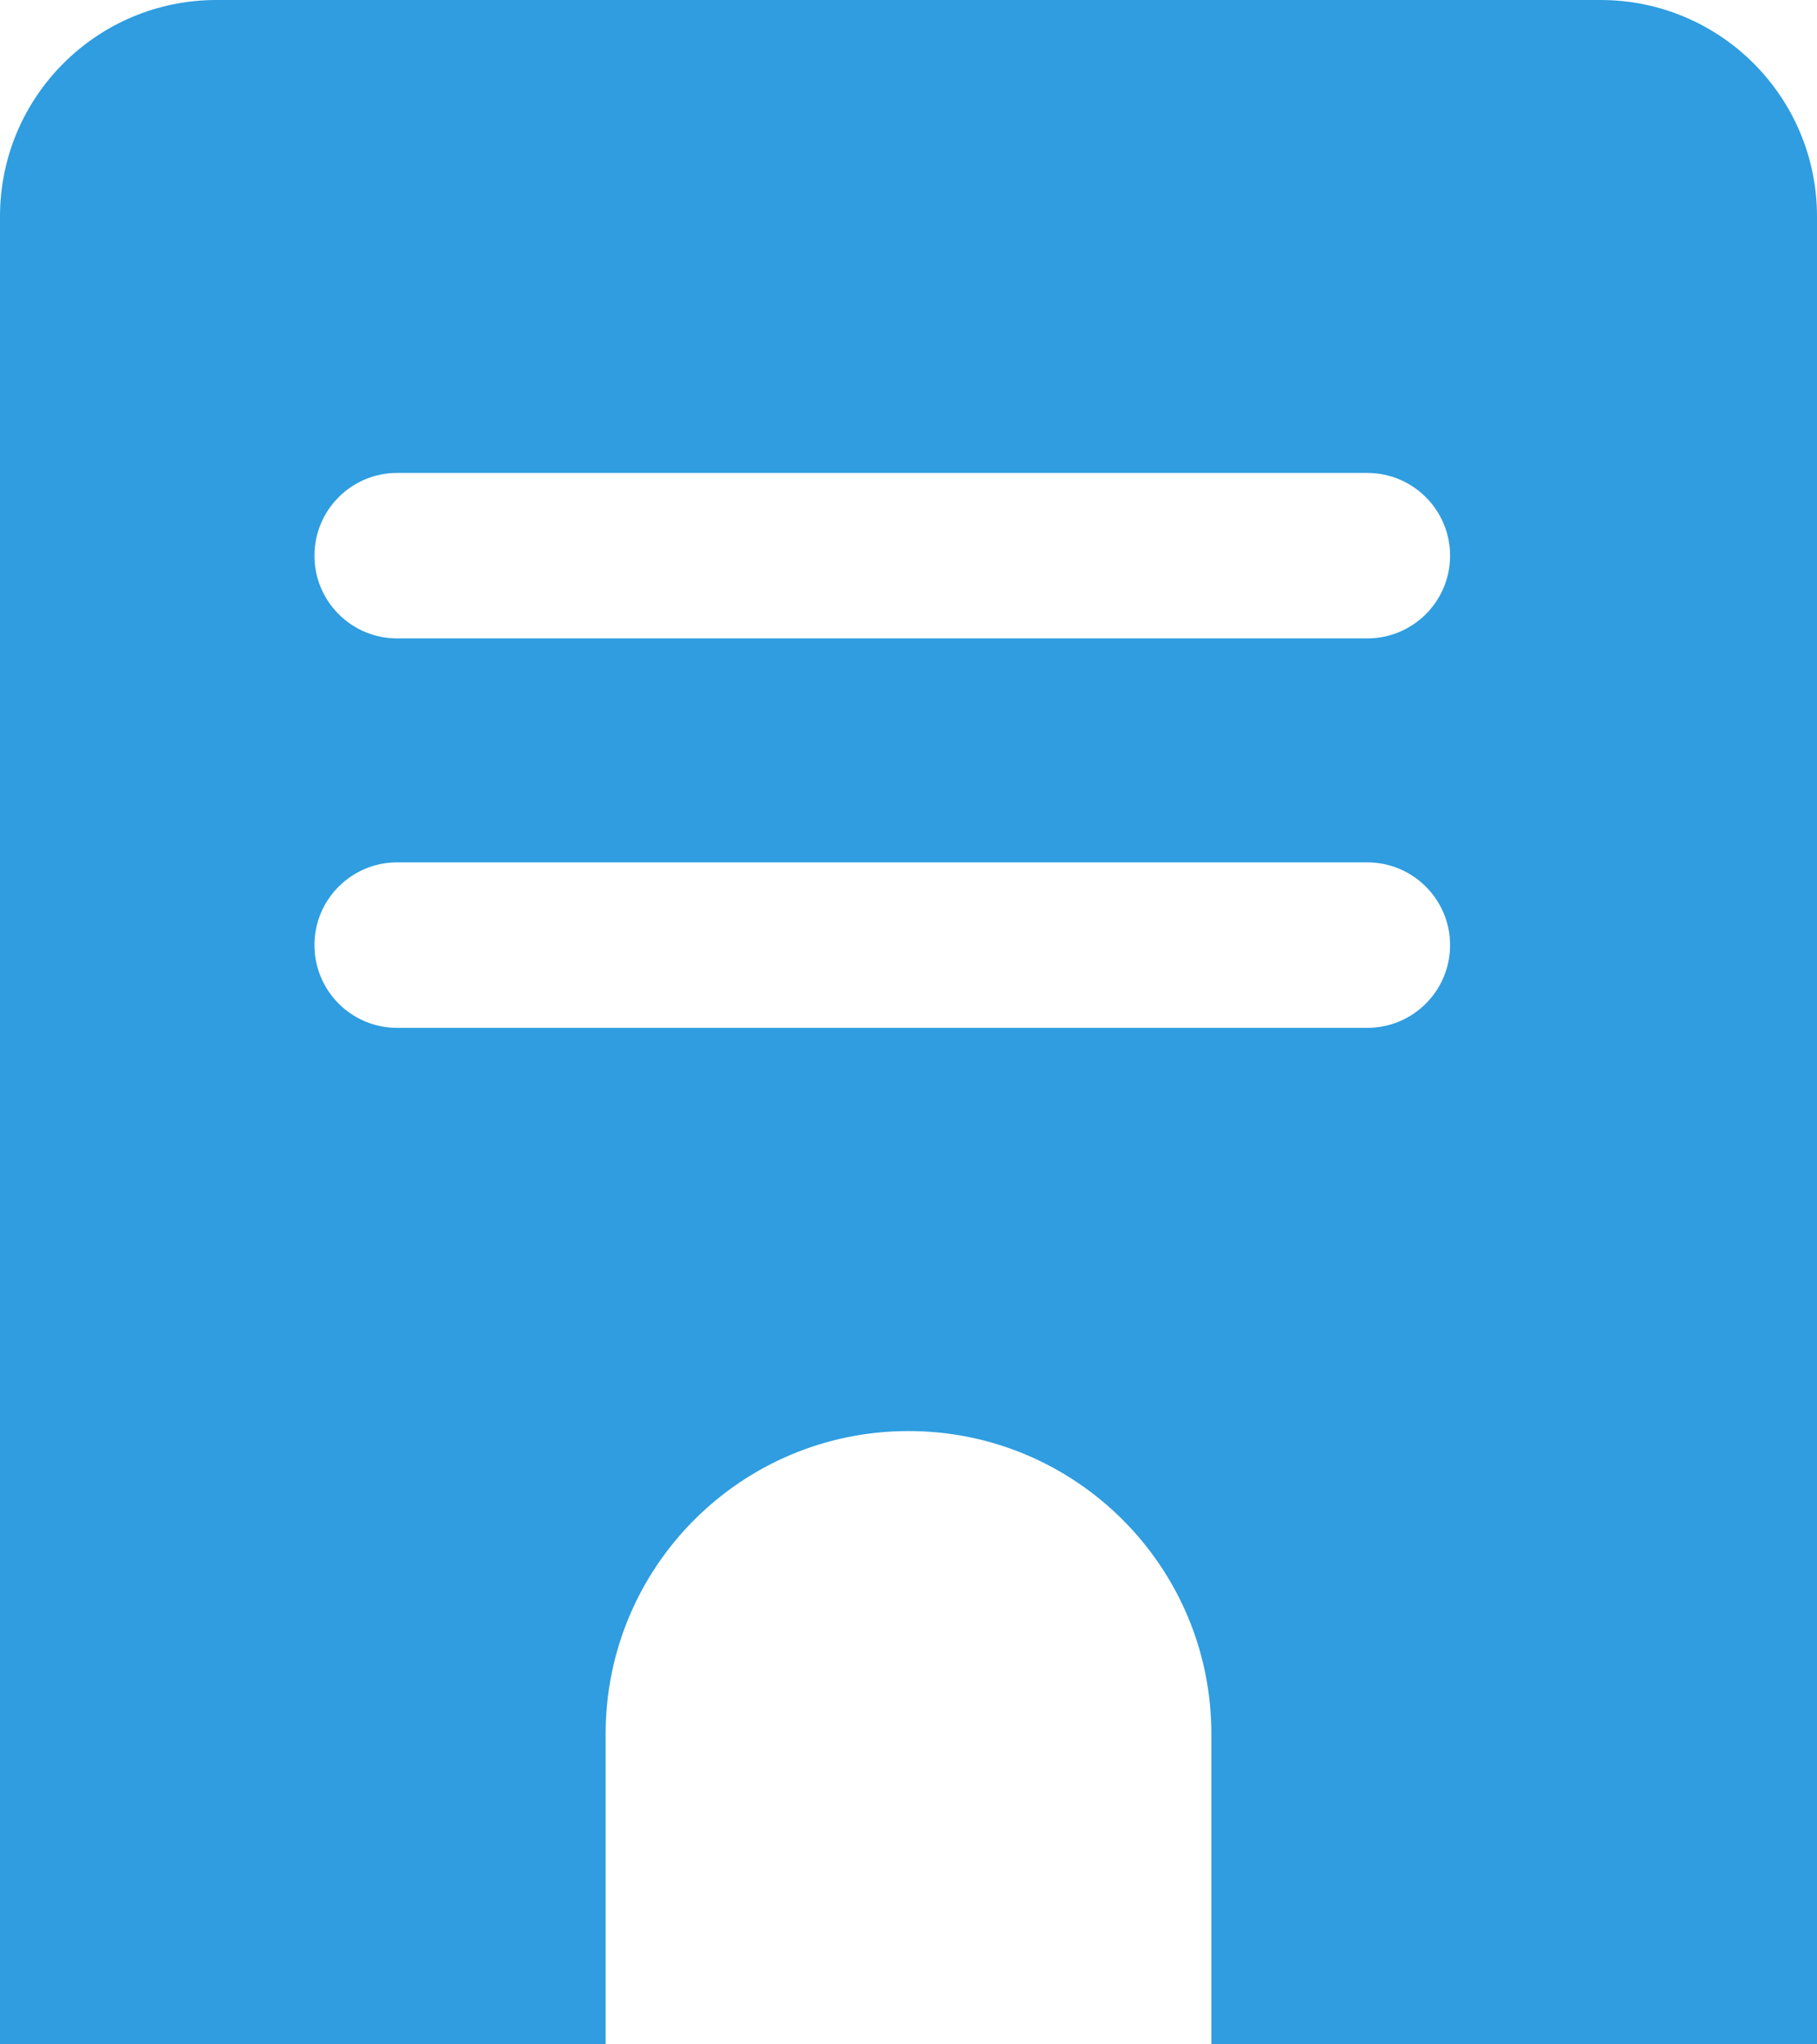 <?xml version="1.0" encoding="UTF-8"?>
<svg width="16px" height="18px" viewBox="0 0 16 18" version="1.1" xmlns="http://www.w3.org/2000/svg" xmlns:xlink="http://www.w3.org/1999/xlink">
    <!-- Generator: Sketch 56.2 (81672) - https://sketch.com -->
    <title>noun_company_225592</title>
    <desc>Created with Sketch.</desc>
    <g id="Page-1" stroke="none" stroke-width="1" fill="none" fill-rule="evenodd">
        <g id="rezulati_pretrage" transform="translate(-884, -656)" fill="#2F9DE0" fill-rule="nonzero">
            <g id="noun_company_225592" transform="translate(884, 656)">
                <path d="M0,1.906 C-1.28905068e-16,0.853 0.853,1.93357602e-16 1.906,0 L14.094,0 C15.147,6.94820818e-16 16,0.853 16,1.906 L16,18 L10.667,18 L10.667,15.267 C10.667,13.794 9.473,12.6 8,12.6 C6.527,12.6 5.333,13.794 5.333,15.267 L5.333,18 L0,18 L0,1.906 Z M2.769,4.893 C2.769,5.295 3.095,5.621 3.497,5.621 L12.04,5.621 C12.442,5.621 12.769,5.295 12.769,4.893 C12.769,4.49 12.442,4.164 12.04,4.164 L3.497,4.164 C3.095,4.164 2.769,4.49 2.769,4.893 Z M2.769,8.321 C2.769,8.724 3.095,9.05 3.497,9.05 L12.04,9.05 C12.442,9.05 12.769,8.724 12.769,8.321 C12.769,7.919 12.442,7.593 12.04,7.593 L3.497,7.593 C3.095,7.593 2.769,7.919 2.769,8.321 Z" id="Combined-Shape"></path>
            </g>
        </g>
    </g>
</svg>